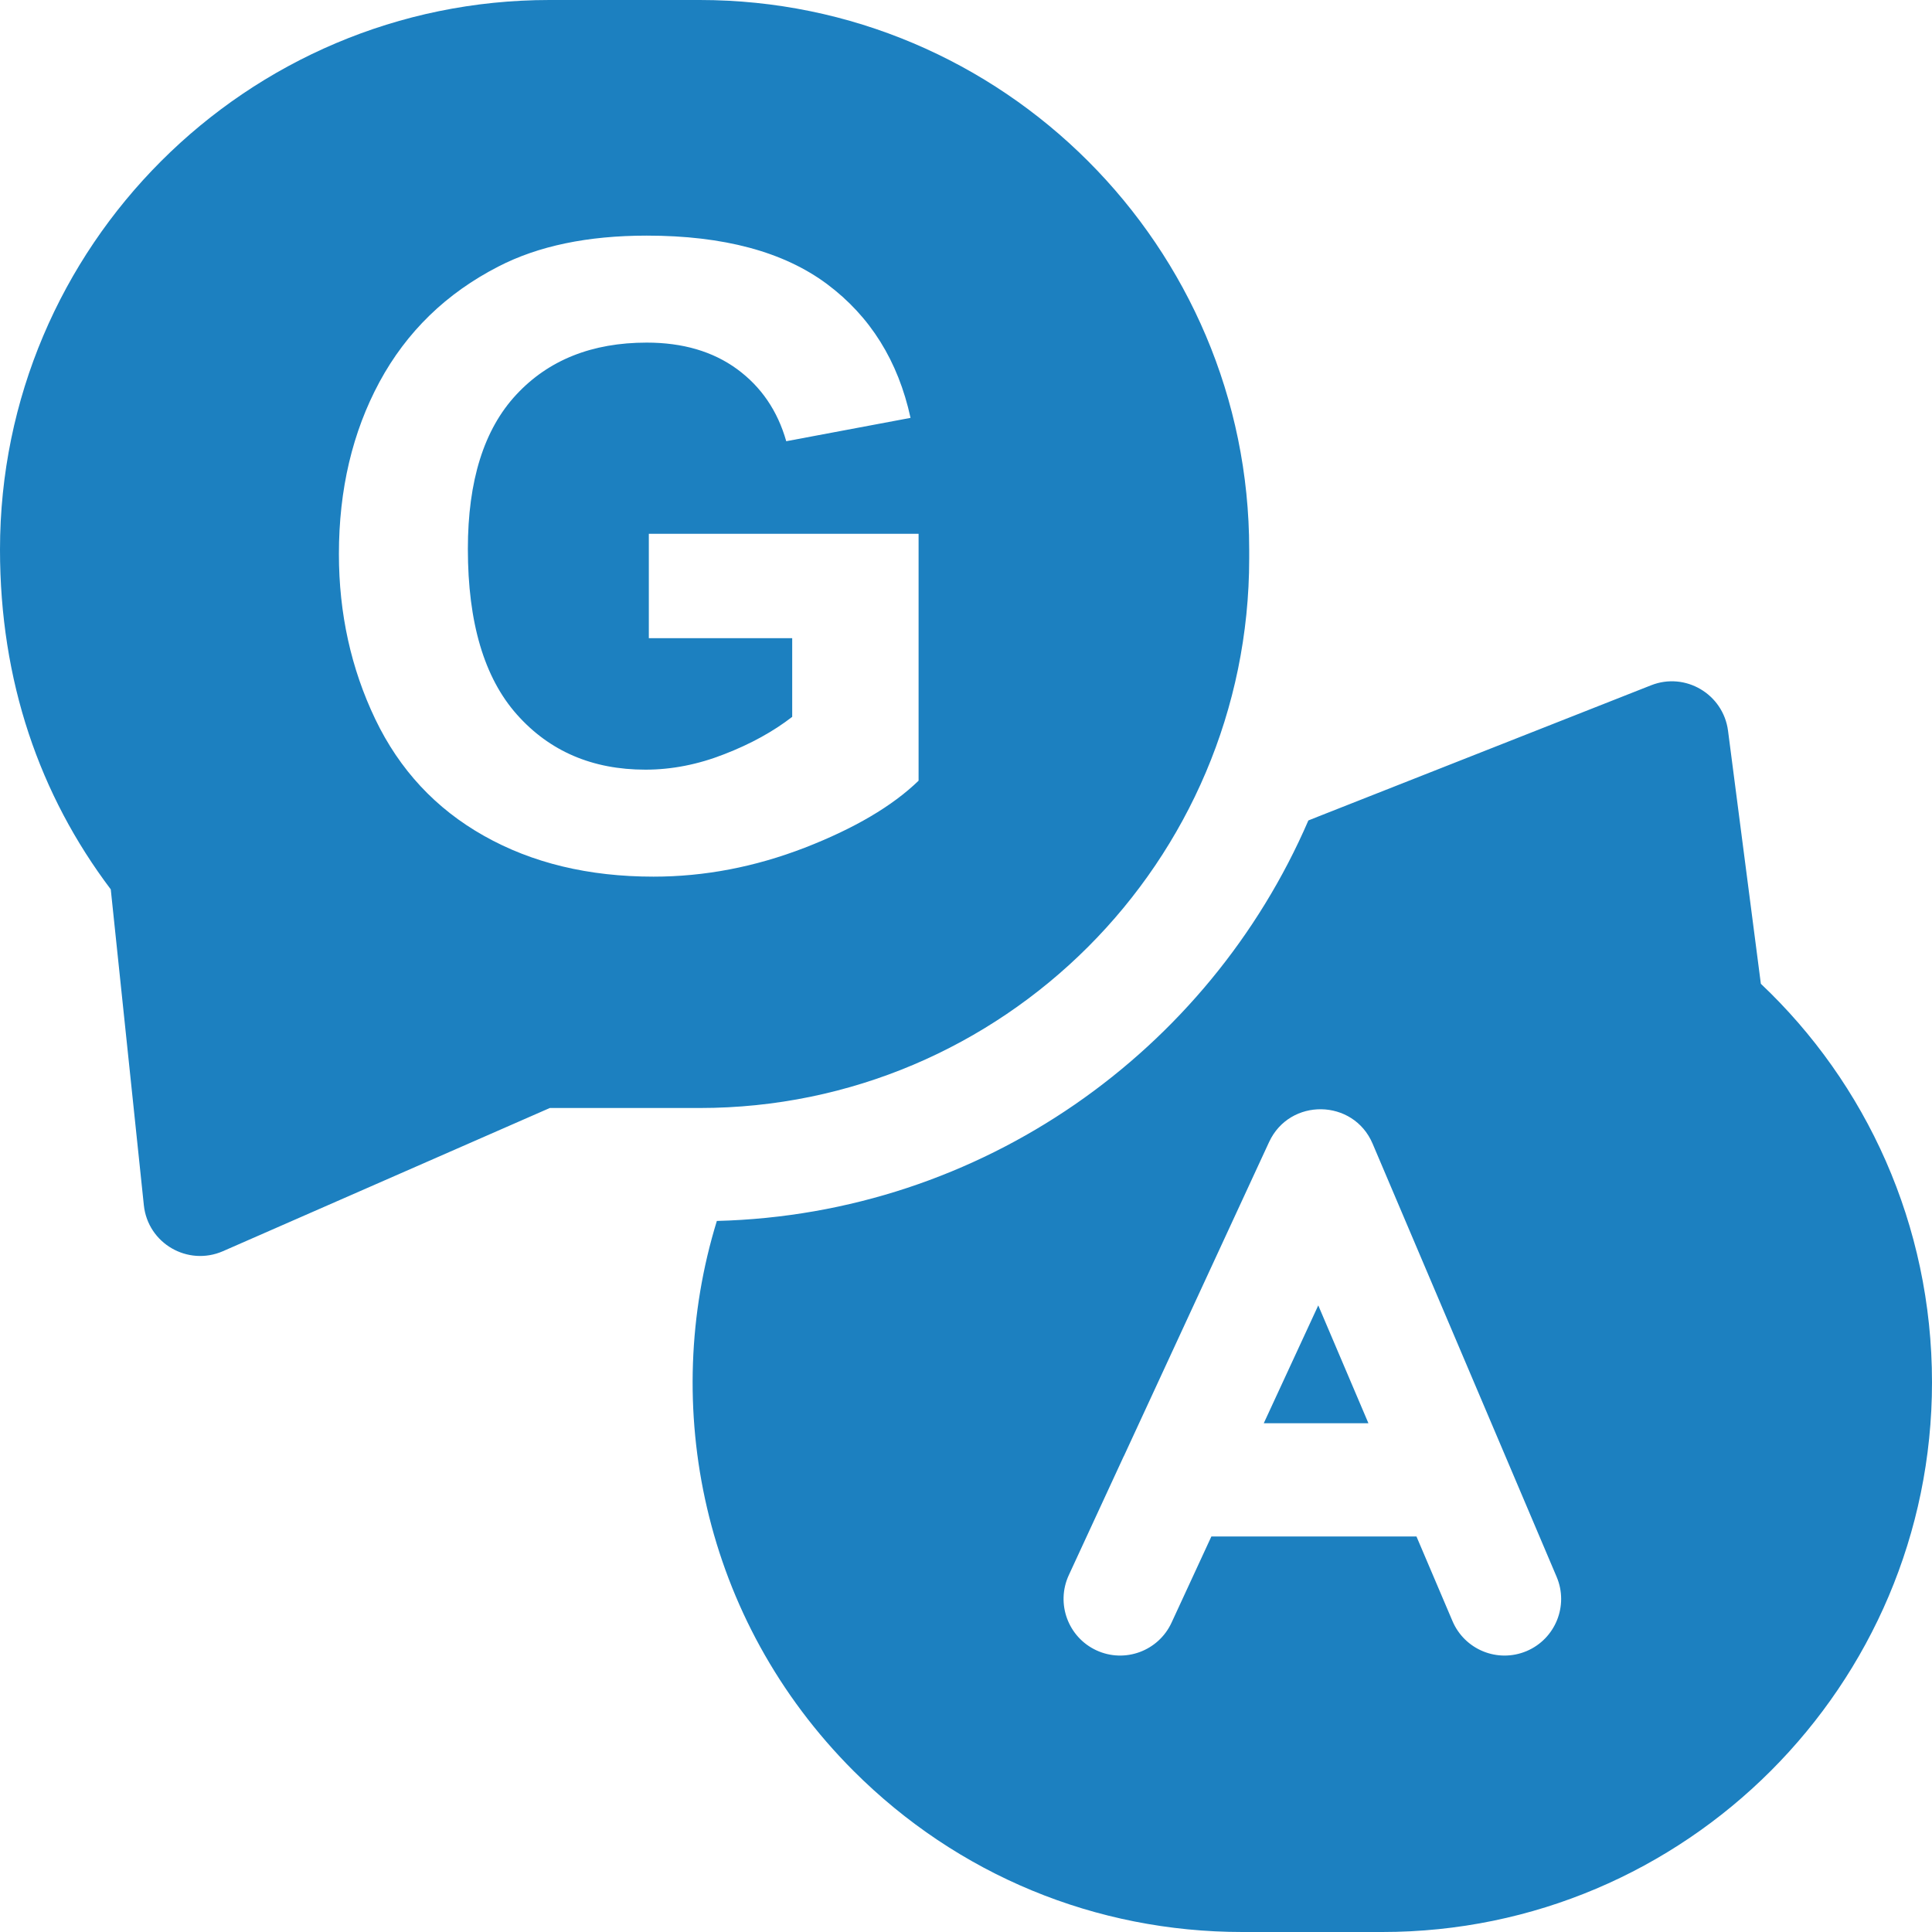 <svg 
 xmlns="http://www.w3.org/2000/svg"
 xmlns:xlink="http://www.w3.org/1999/xlink"
 width="24px" height="24px">
<path fill-rule="evenodd"  fill="rgb(28, 128, 192)"
 d="M17.172,24.000 L15.433,24.000 C13.609,24.000 11.894,23.290 10.604,22.000 C8.718,20.113 8.201,17.453 8.905,15.167 C12.198,15.083 15.016,13.056 16.253,10.192 L16.376,10.143 L20.510,8.513 C20.936,8.344 21.406,8.623 21.466,9.076 L21.874,12.221 C23.179,13.454 24.000,15.210 24.000,17.172 C24.000,20.937 20.937,24.000 17.172,24.000 ZM19.337,19.588 L18.709,18.109 L18.709,18.109 L17.051,14.207 C16.813,13.647 16.021,13.634 15.765,14.187 L13.961,18.089 C13.961,18.089 13.960,18.089 13.960,18.089 L13.277,19.567 C13.114,19.920 13.268,20.338 13.620,20.501 C13.972,20.664 14.390,20.510 14.553,20.158 L15.048,19.087 L17.596,19.087 L18.043,20.137 C18.193,20.491 18.602,20.663 18.965,20.510 C19.322,20.358 19.489,19.945 19.337,19.588 ZM16.376,16.216 L16.999,17.680 L15.699,17.680 L16.376,16.216 ZM8.692,13.764 L6.830,13.764 L2.769,15.543 C2.332,15.733 1.837,15.446 1.787,14.972 L1.376,11.048 C0.490,9.874 -0.000,8.459 -0.000,6.827 C-0.000,3.062 3.062,-0.000 6.826,-0.000 L8.692,-0.000 C12.456,-0.000 15.518,3.062 15.518,6.827 L15.518,6.937 C15.518,10.701 12.456,13.764 8.692,13.764 ZM11.411,6.631 L8.060,6.631 L8.060,7.928 L9.841,7.928 L9.841,8.905 C9.606,9.087 9.325,9.242 8.997,9.369 C8.671,9.497 8.344,9.561 8.018,9.561 C7.360,9.561 6.827,9.333 6.421,8.876 C6.015,8.419 5.812,7.734 5.812,6.819 C5.812,5.972 6.012,5.333 6.414,4.902 C6.814,4.472 7.354,4.256 8.034,4.256 C8.482,4.256 8.856,4.366 9.156,4.585 C9.455,4.804 9.659,5.102 9.767,5.481 L11.311,5.191 C11.157,4.484 10.811,3.930 10.274,3.529 C9.736,3.128 8.990,2.927 8.034,2.927 C7.299,2.927 6.684,3.056 6.191,3.311 C5.542,3.644 5.051,4.122 4.714,4.745 C4.378,5.368 4.210,6.081 4.210,6.882 C4.210,7.621 4.361,8.305 4.662,8.934 C4.963,9.562 5.413,10.046 6.012,10.383 C6.611,10.721 7.312,10.890 8.118,10.890 C8.752,10.890 9.377,10.770 9.996,10.531 C10.614,10.291 11.086,10.013 11.411,9.698 L11.411,6.631 Z"/>
</svg>